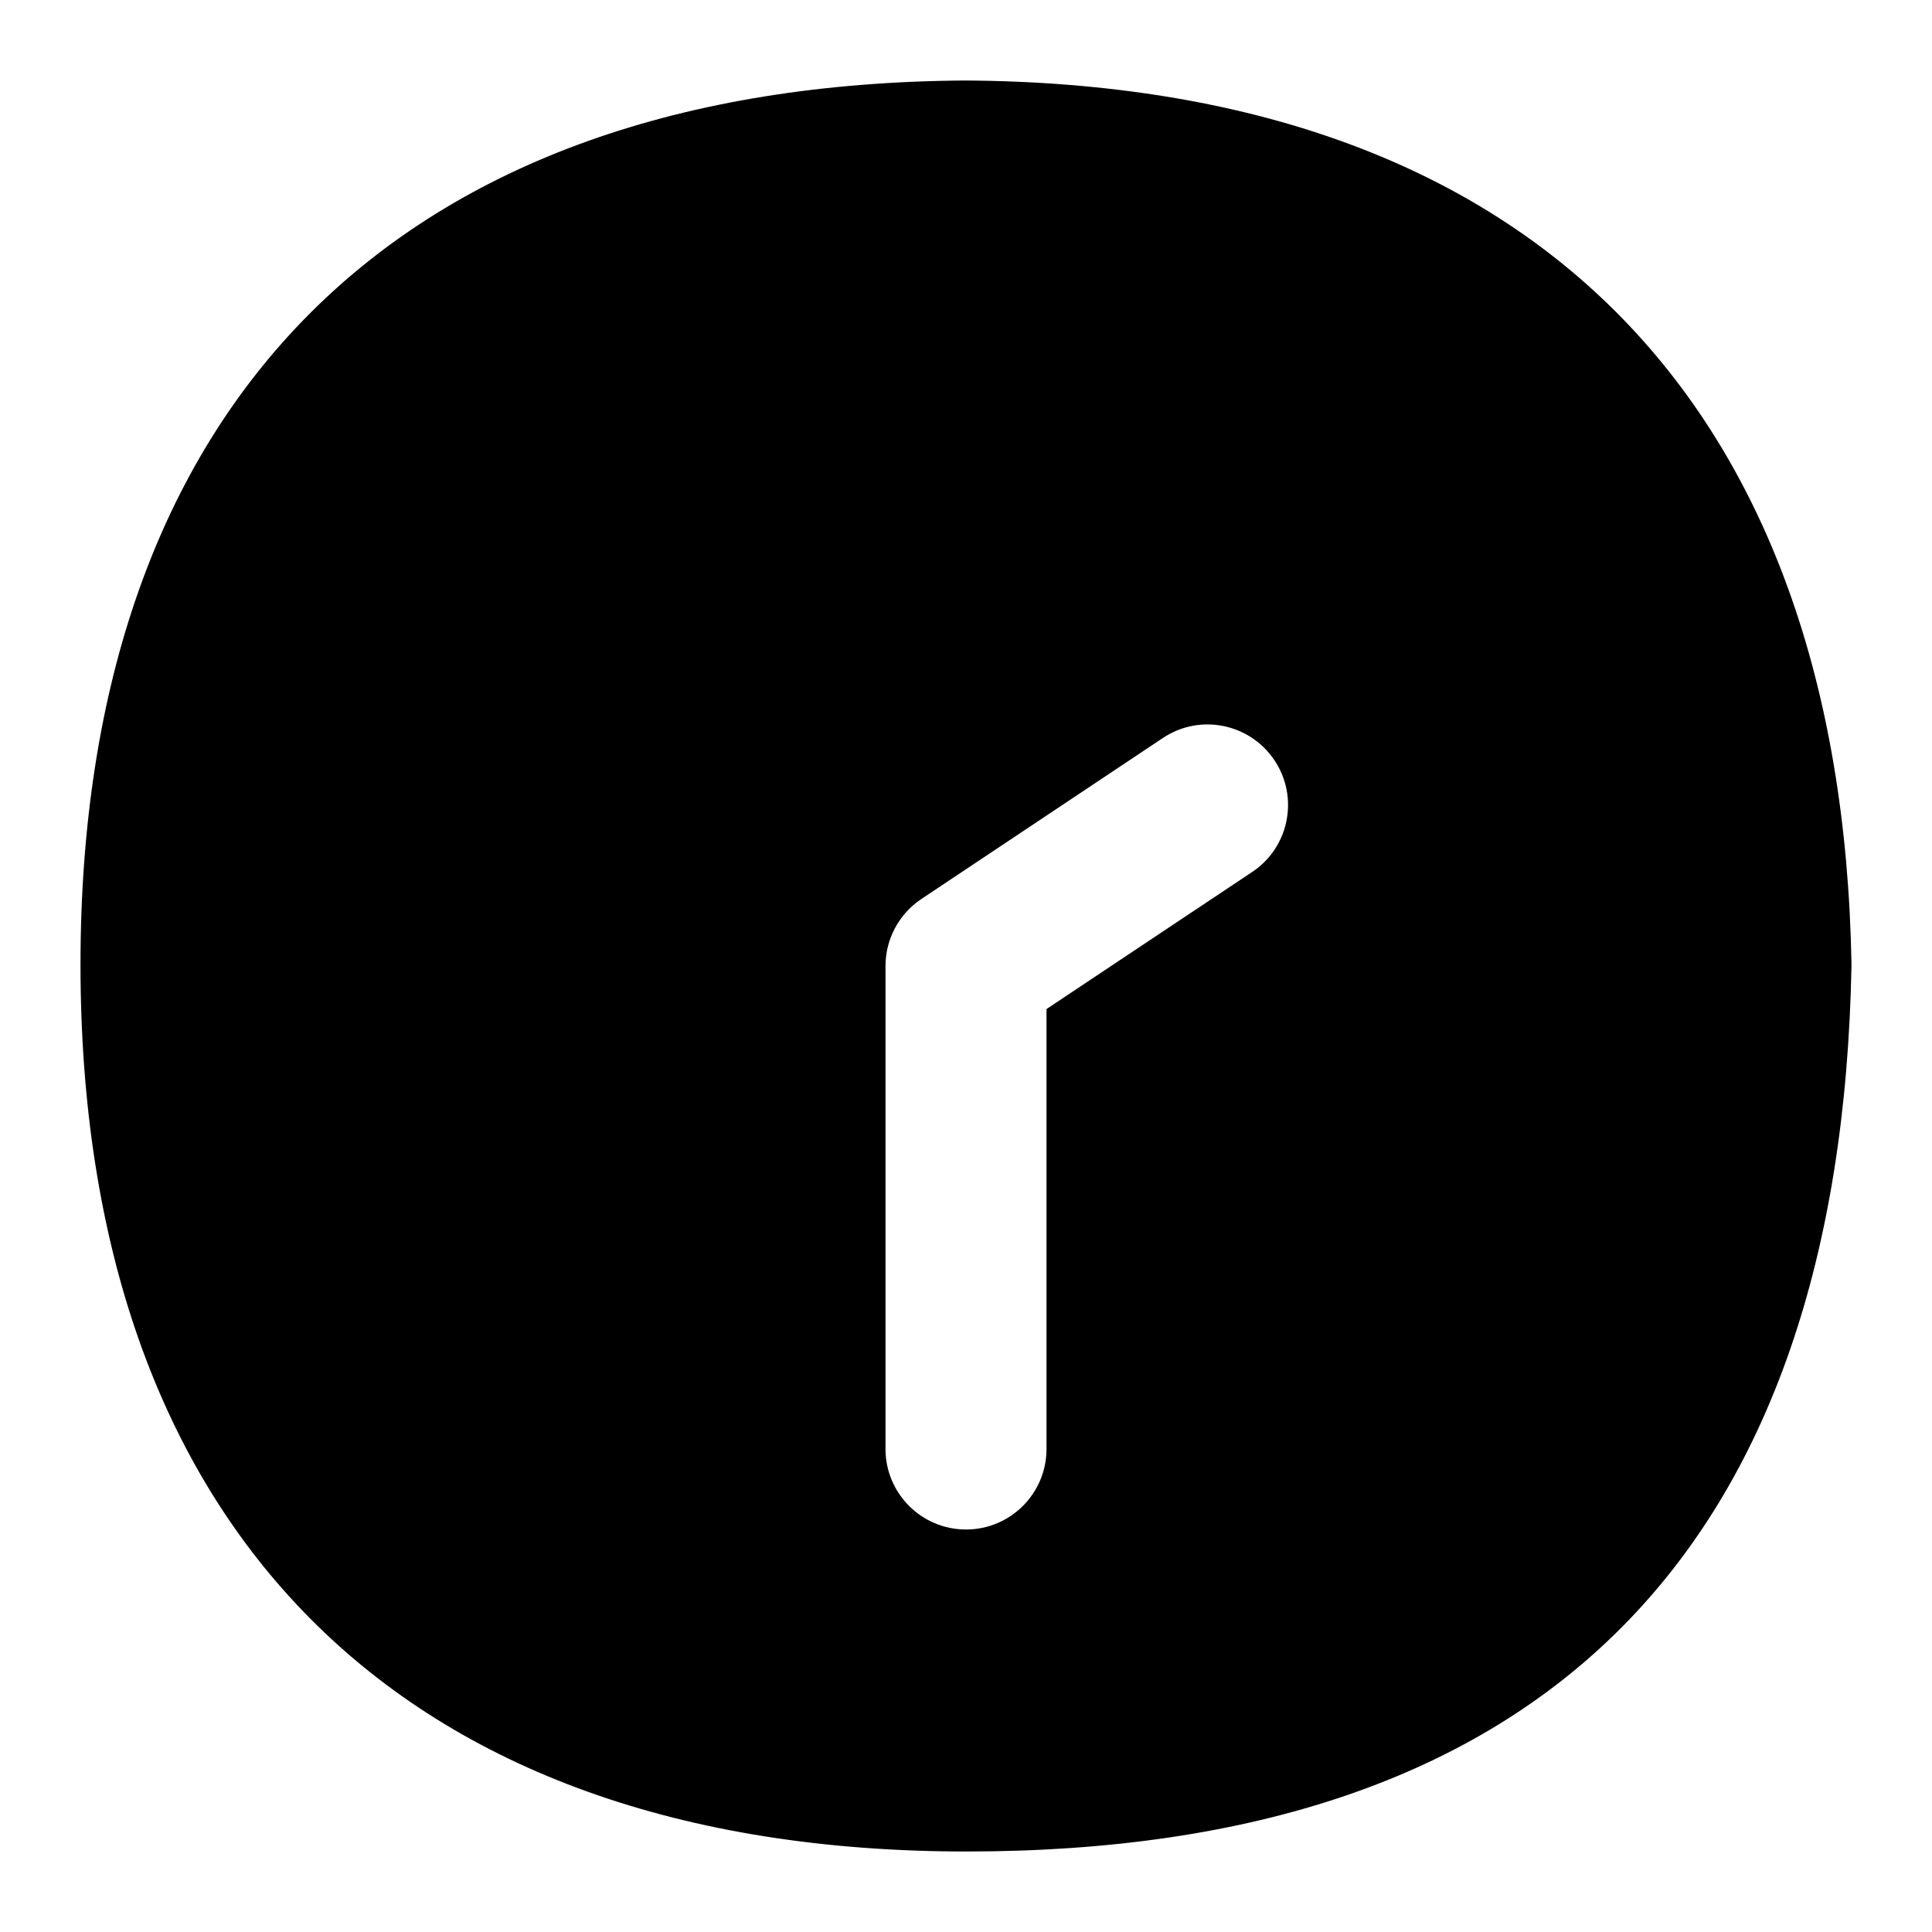 <?xml version="1.0" encoding="UTF-8"?>
<svg xmlns="http://www.w3.org/2000/svg" id="Layer_1" data-name="Layer 1" viewBox="0 0 24 24">
  <path d="M11.994,1C4.929,1.044,1,5.016,1,11.982s3.932,11.018,11.006,11.018c7.162,0,10.861-3.737,10.994-11.017-.122-7.037-4.026-10.938-11.006-10.983Zm3.561,9.832l-2.555,1.703v5.465c0,.552-.448,1-1,1s-1-.448-1-1v-6c0-.334,.167-.646,.445-.832l3-2c.46-.308,1.081-.182,1.387,.277,.307,.459,.183,1.081-.277,1.387Z"/>
</svg>
